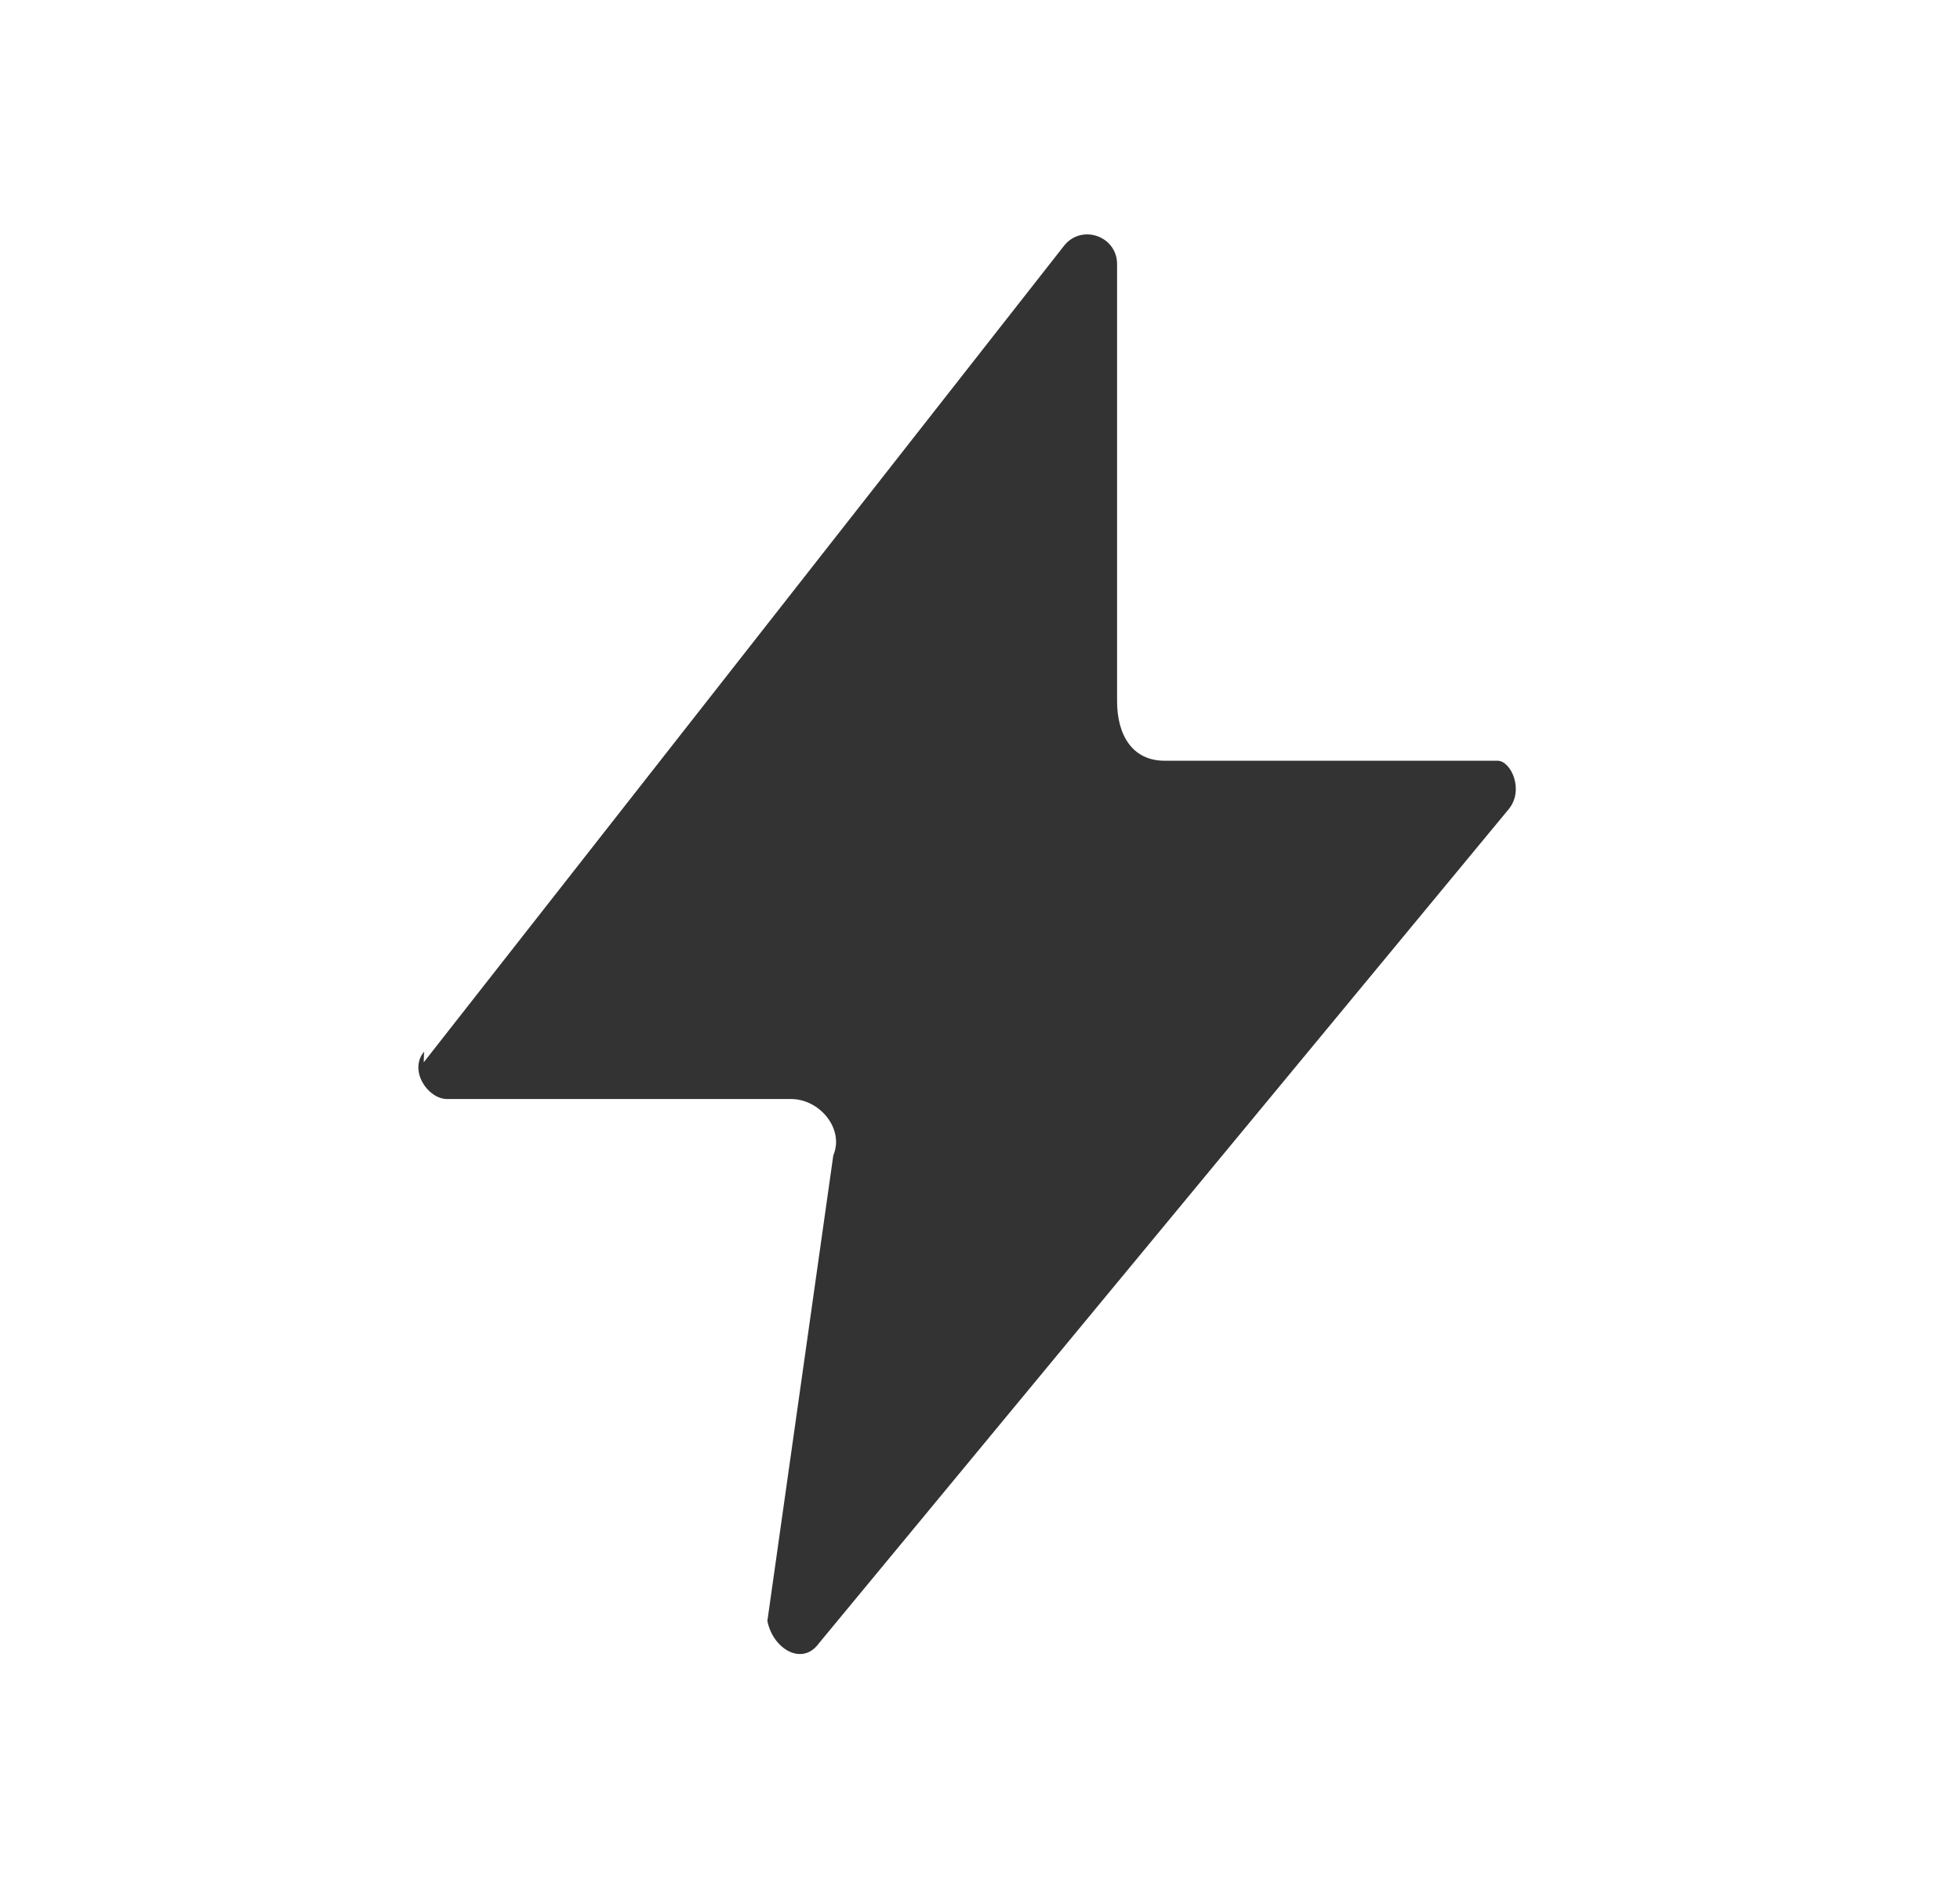 <svg width="33" height="32" viewBox="0 0 33 32" xmlns="http://www.w3.org/2000/svg"><path d="M7.134 17.89L17.914 4.14C18.207 3.766 18.808 3.973 18.808 4.448v7.363c0 .553.247 1 .8 1h5.606c.227 0 .458.501.18.825L13.785 27.677c-.276.382-.77.098-.865-.38l1.11-7.839c.19-.447-.23-.95-.71-.95H7.527c-.323 0-.65-.48-.387-.798z" fill="#333333"/></svg>